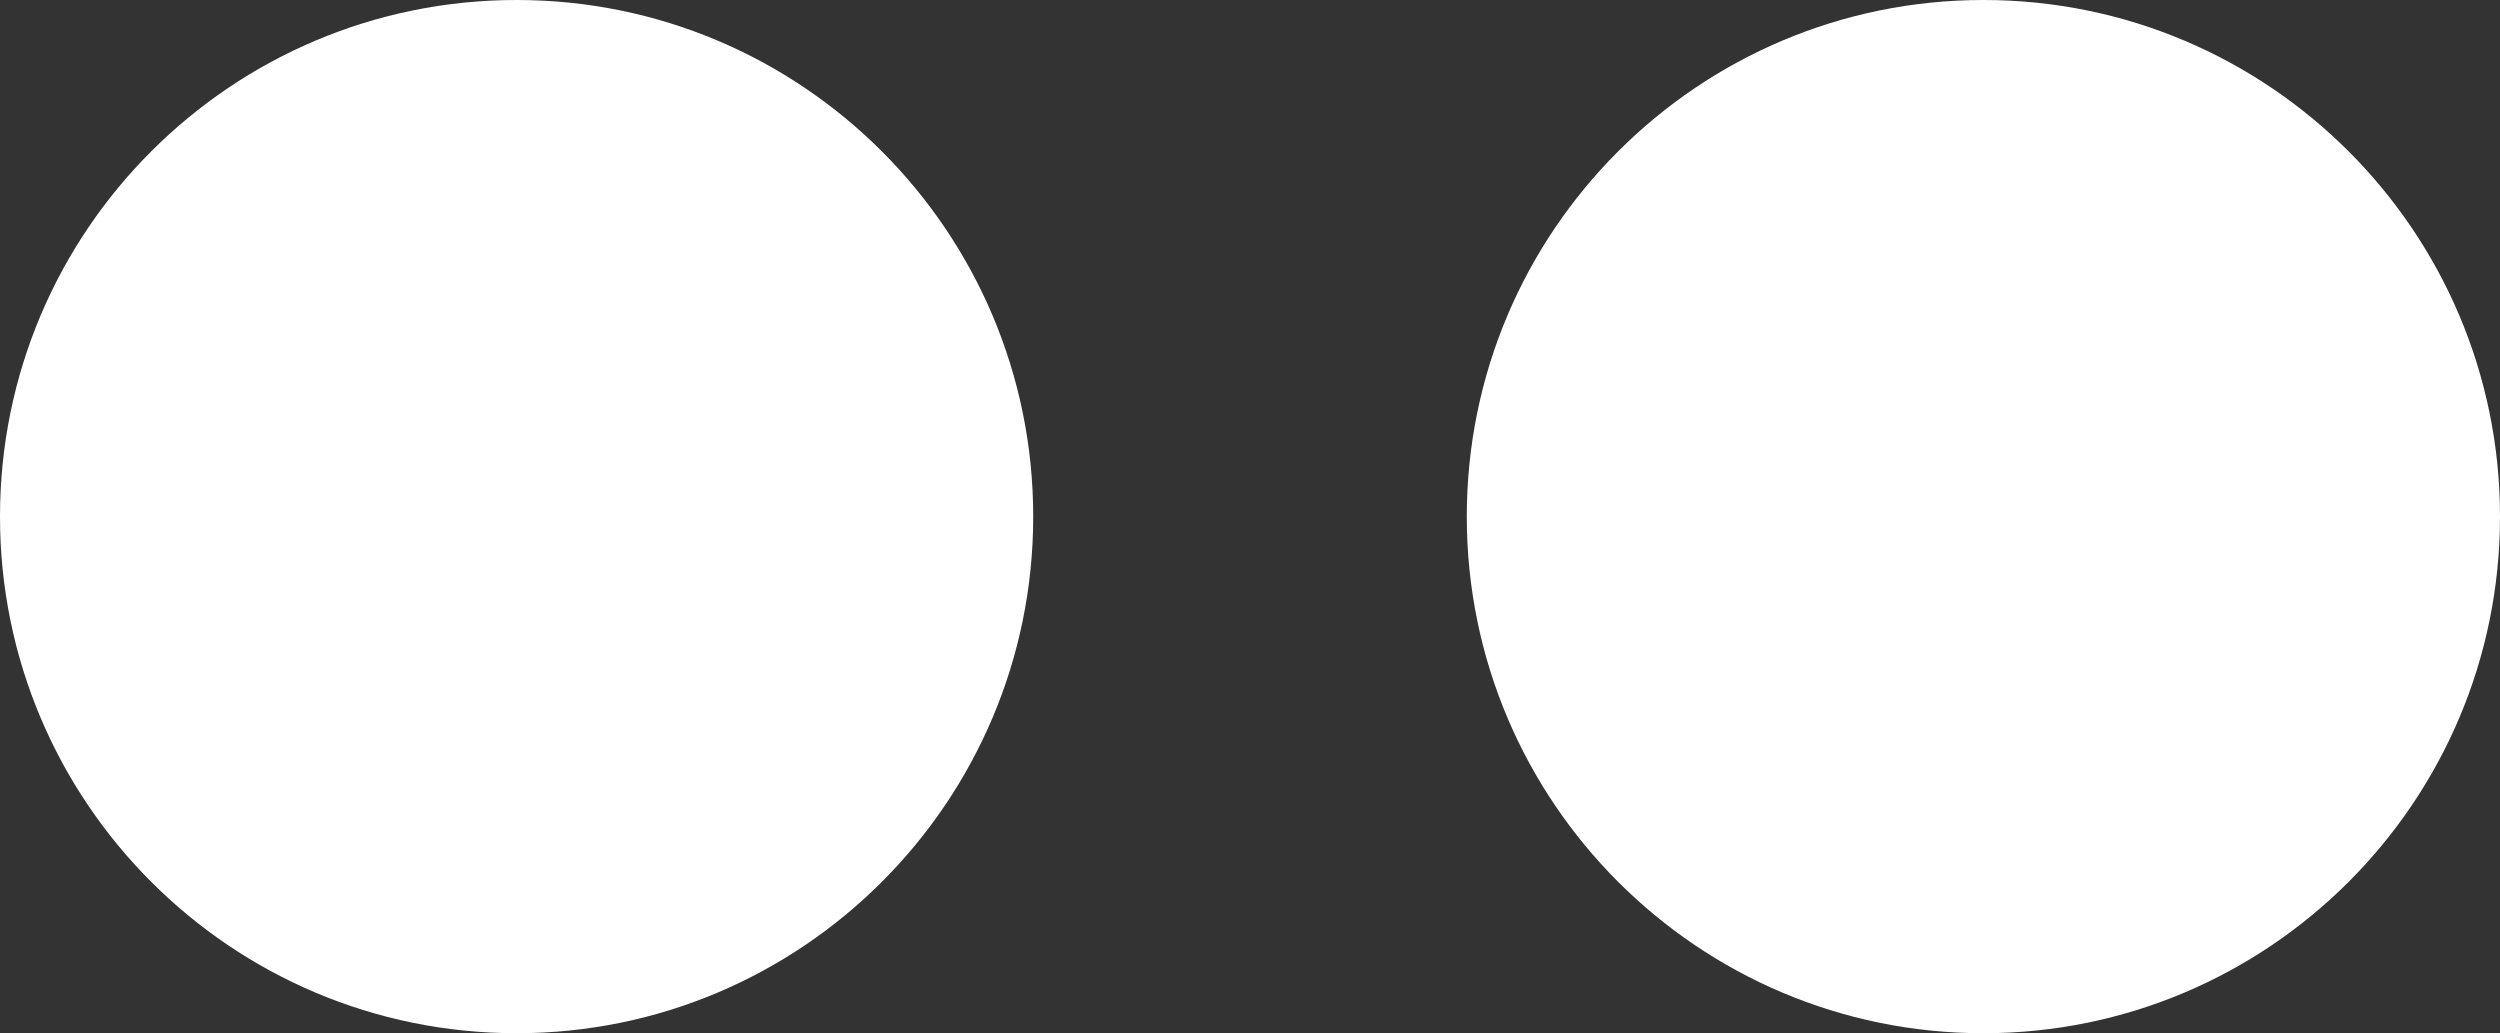 <?xml version="1.0" encoding="UTF-8"?>
<svg id="Layer_2" data-name="Layer 2" xmlns="http://www.w3.org/2000/svg" width="73.46" height="30.36" viewBox="0 0 73.46 30.36">
  <rect x="0" y="0" width="73.46" height="30.36" fill="#333333" stroke="none"/>
  <defs>
    <style>
      .cls-1 {
        fill: #fff;
      }
    </style>
  </defs>
  <g id="SPT_MaskSimple">
    <g id="Eye">
      <path id="Eye_R" class="cls-1" d="M30.36,15.18c0,8.38-6.8,15.18-15.18,15.18S0,23.57,0,15.18,6.8,0,15.18,0s15.18,6.8,15.18,15.18"/>
      <path id="Eye_L" class="cls-1" d="M73.46,15.18c0,8.38-6.8,15.18-15.18,15.18s-15.18-6.8-15.18-15.18S49.9,0,58.28,0s15.18,6.8,15.18,15.18"/>
    </g>
  </g>
</svg>